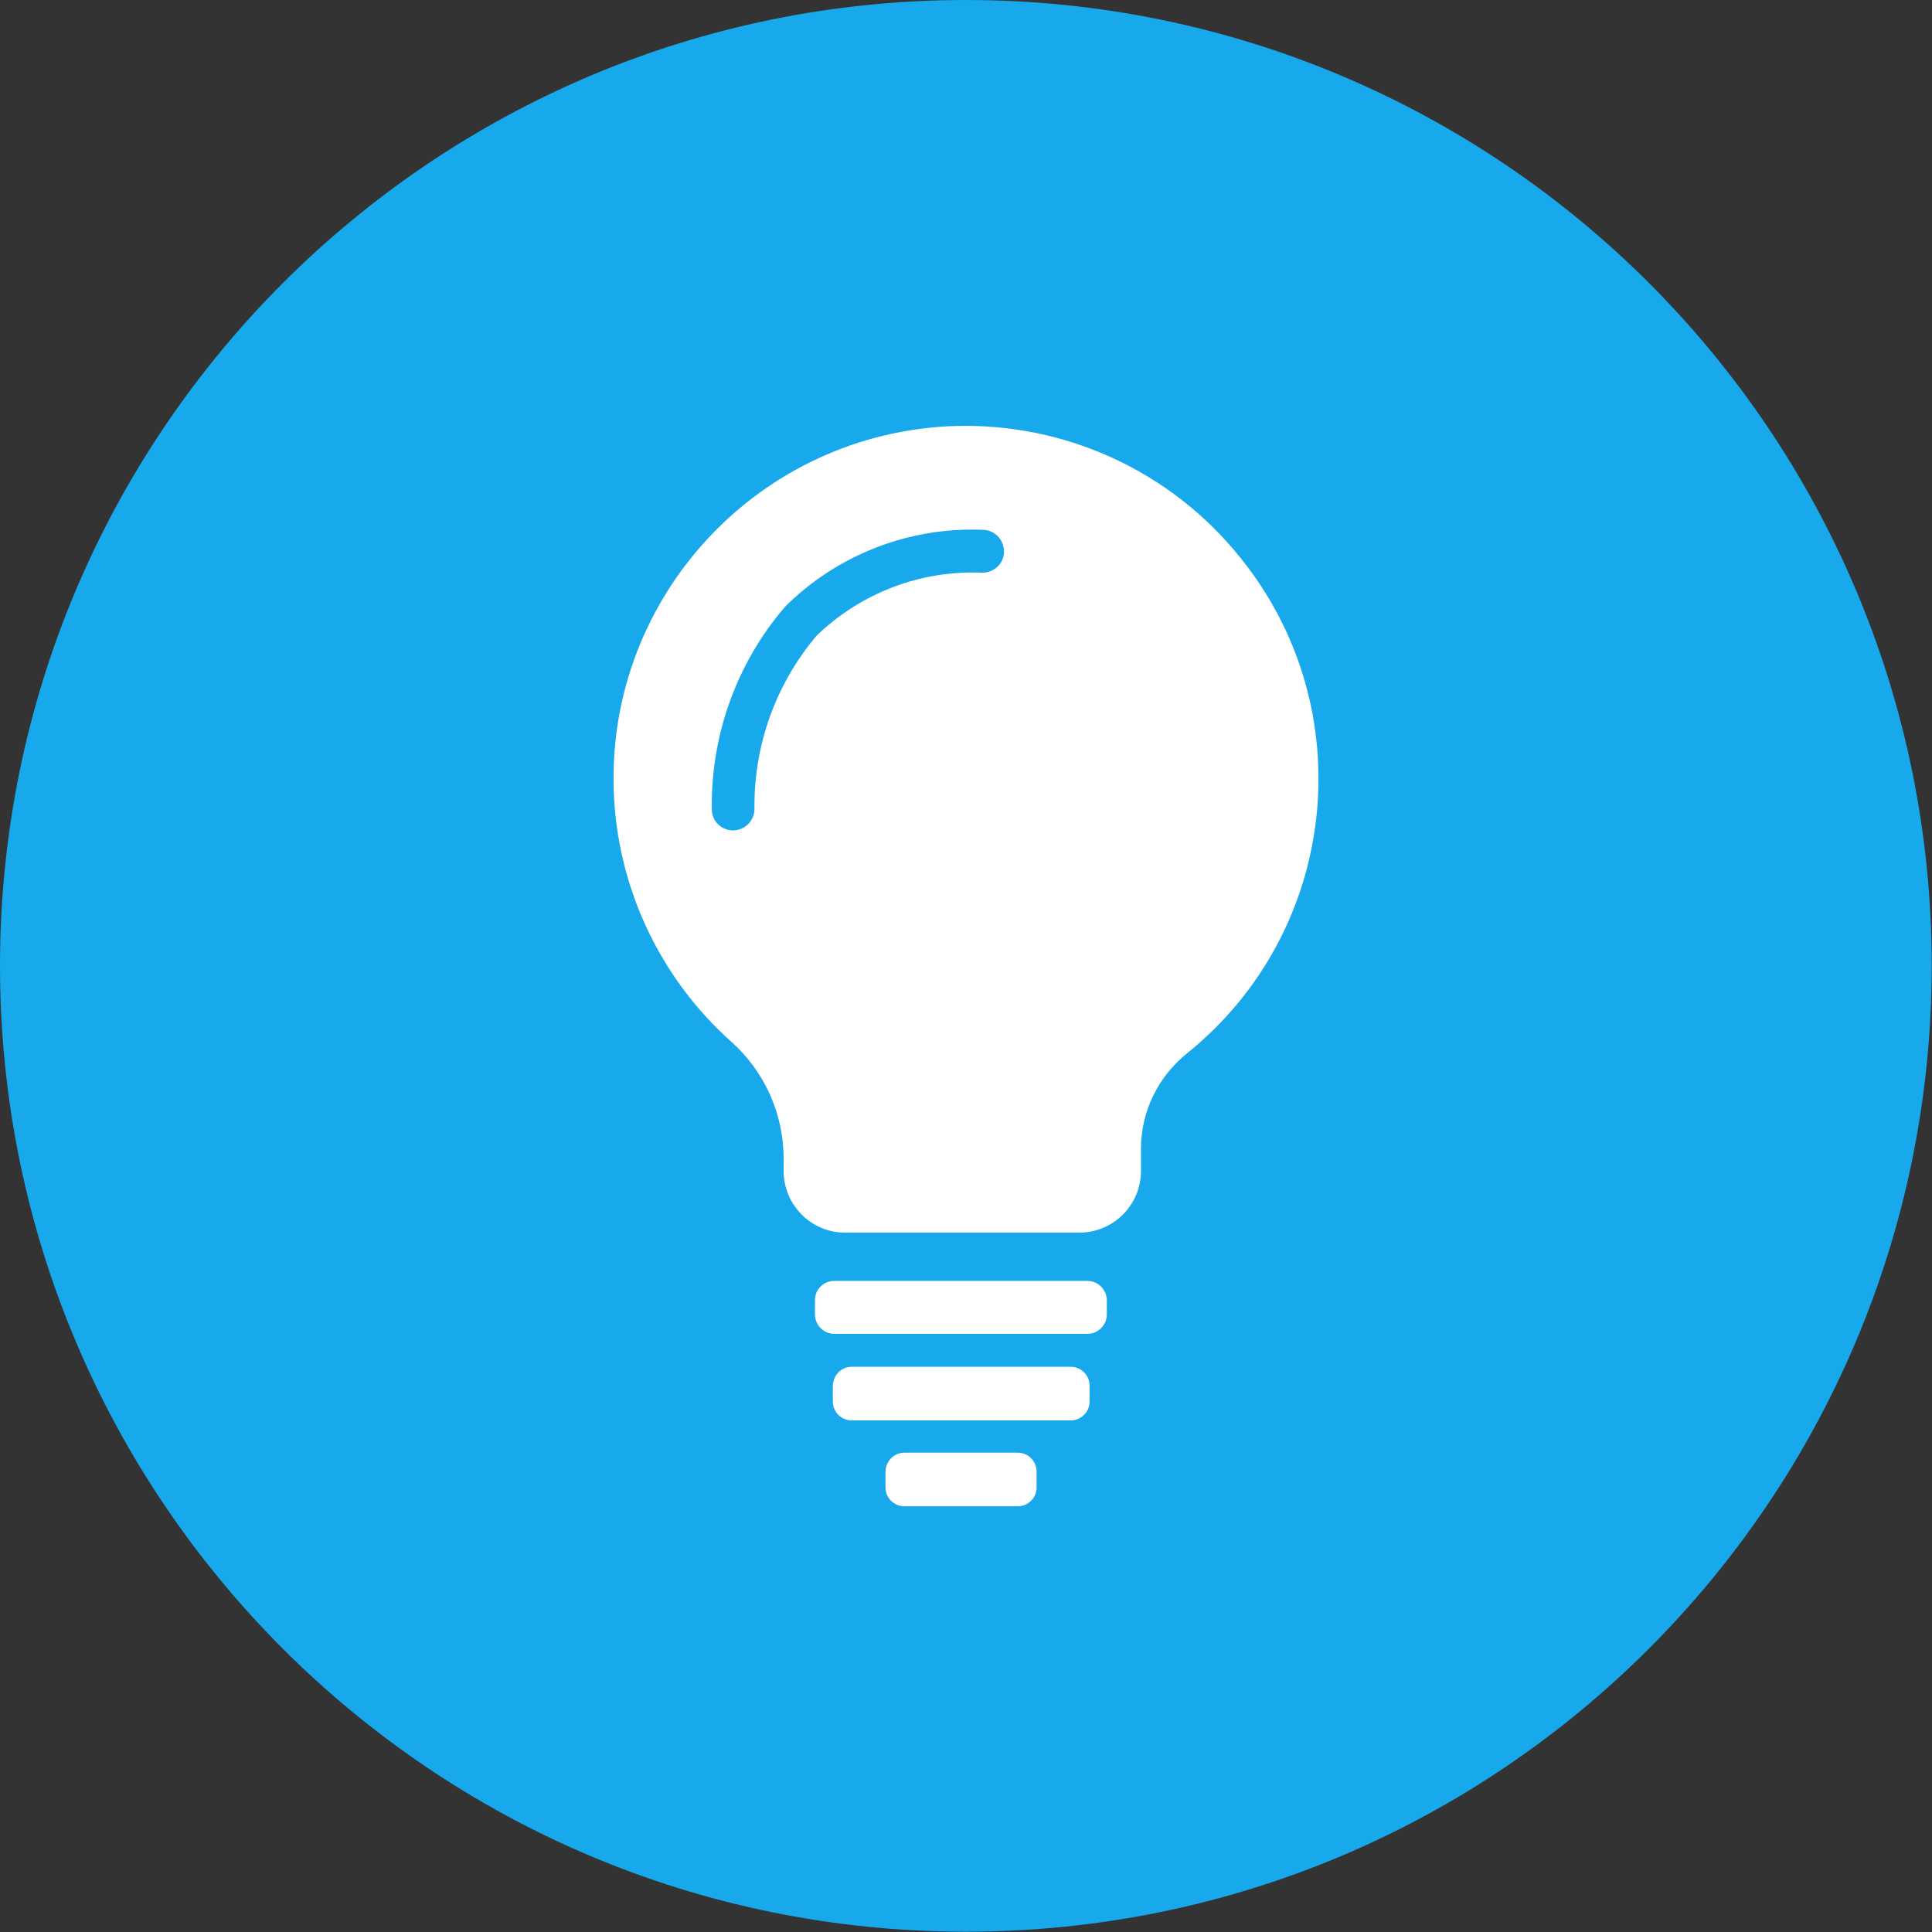 <?xml version="1.0" encoding="utf-8"?>
<!-- Generator: Adobe Illustrator 24.2.3, SVG Export Plug-In . SVG Version: 6.00 Build 0)  -->
<svg version="1.1" id="Capa_1" xmlns="http://www.w3.org/2000/svg" xmlns:xlink="http://www.w3.org/1999/xlink" x="0px" y="0px"
	 viewBox="0 0 61.63 61.63" style="enable-background:new 0 0 61.63 61.63;" xml:space="preserve">
<rect x="0" y="0" width="61.63" height="61.63" fill="#333333" stroke="none"/>
<style type="text/css">
	.st0{fill:#17A9EB;}
	.st1{fill:#FFFFFF;}
</style>
<g transform="translate(-1132.612 -329.085)">
	<g transform="translate(1132.612 329.085)">
		<path class="st0" d="M30.81,0C13.8,0,0,13.8,0,30.81c0,17.02,13.8,30.81,30.81,30.81c17.02,0,30.81-13.8,30.81-30.81
			C61.63,13.8,47.83,0,30.81,0z"/>
	</g>
	<g transform="translate(1152.179 342.675)">
		<path class="st1" d="M7.05,27.27h8.07c0.34,0,0.62,0.28,0.62,0.62v0.45c0,0.34-0.28,0.62-0.62,0.62H7.05
			c-0.34,0-0.62-0.28-0.62-0.62V27.9C6.42,27.55,6.7,27.27,7.05,27.27z"/>
		<path class="st1" d="M7.6,30.01h6.99c0.33,0,0.6,0.27,0.6,0.6v0.51c0,0.33-0.27,0.6-0.6,0.6H7.6c-0.33,0-0.6-0.27-0.6-0.6v-0.51
			C7.01,30.28,7.27,30.01,7.6,30.01z"/>
		<path class="st1" d="M9.28,32.75h3.62c0.33,0,0.6,0.27,0.6,0.6v0.51c0,0.33-0.27,0.6-0.6,0.6H9.28c-0.33,0-0.6-0.27-0.6-0.6v-0.51
			C8.69,33.01,8.96,32.75,9.28,32.75z"/>
		<path class="st1" d="M10.88,0C4.68,0.21-0.19,5.4,0.01,11.61c0.1,3.08,1.46,5.99,3.76,8.04c1.06,0.95,1.66,2.3,1.66,3.72v0.39
			c0,1.09,0.88,1.97,1.96,1.97c0,0,0,0,0,0h7.47c1.09,0,1.97-0.88,1.97-1.97v-0.71c0-1.19,0.55-2.3,1.47-3.04
			c4.84-3.9,5.6-10.98,1.7-15.81C17.79,1.44,14.41-0.11,10.88,0L10.88,0z M11.78,4.68C9.81,4.59,7.9,5.32,6.48,6.69
			c-1.3,1.54-2,3.49-1.98,5.5c0.01,0.38-0.28,0.69-0.66,0.71H3.82c-0.37,0-0.67-0.29-0.68-0.65C3.1,9.87,3.93,7.56,5.48,5.76
			c1.66-1.65,3.94-2.54,6.28-2.45h0.01c0.38,0,0.68,0.3,0.69,0.68S12.16,4.67,11.78,4.68L11.78,4.68z"/>
	</g>
</g>
</svg>
